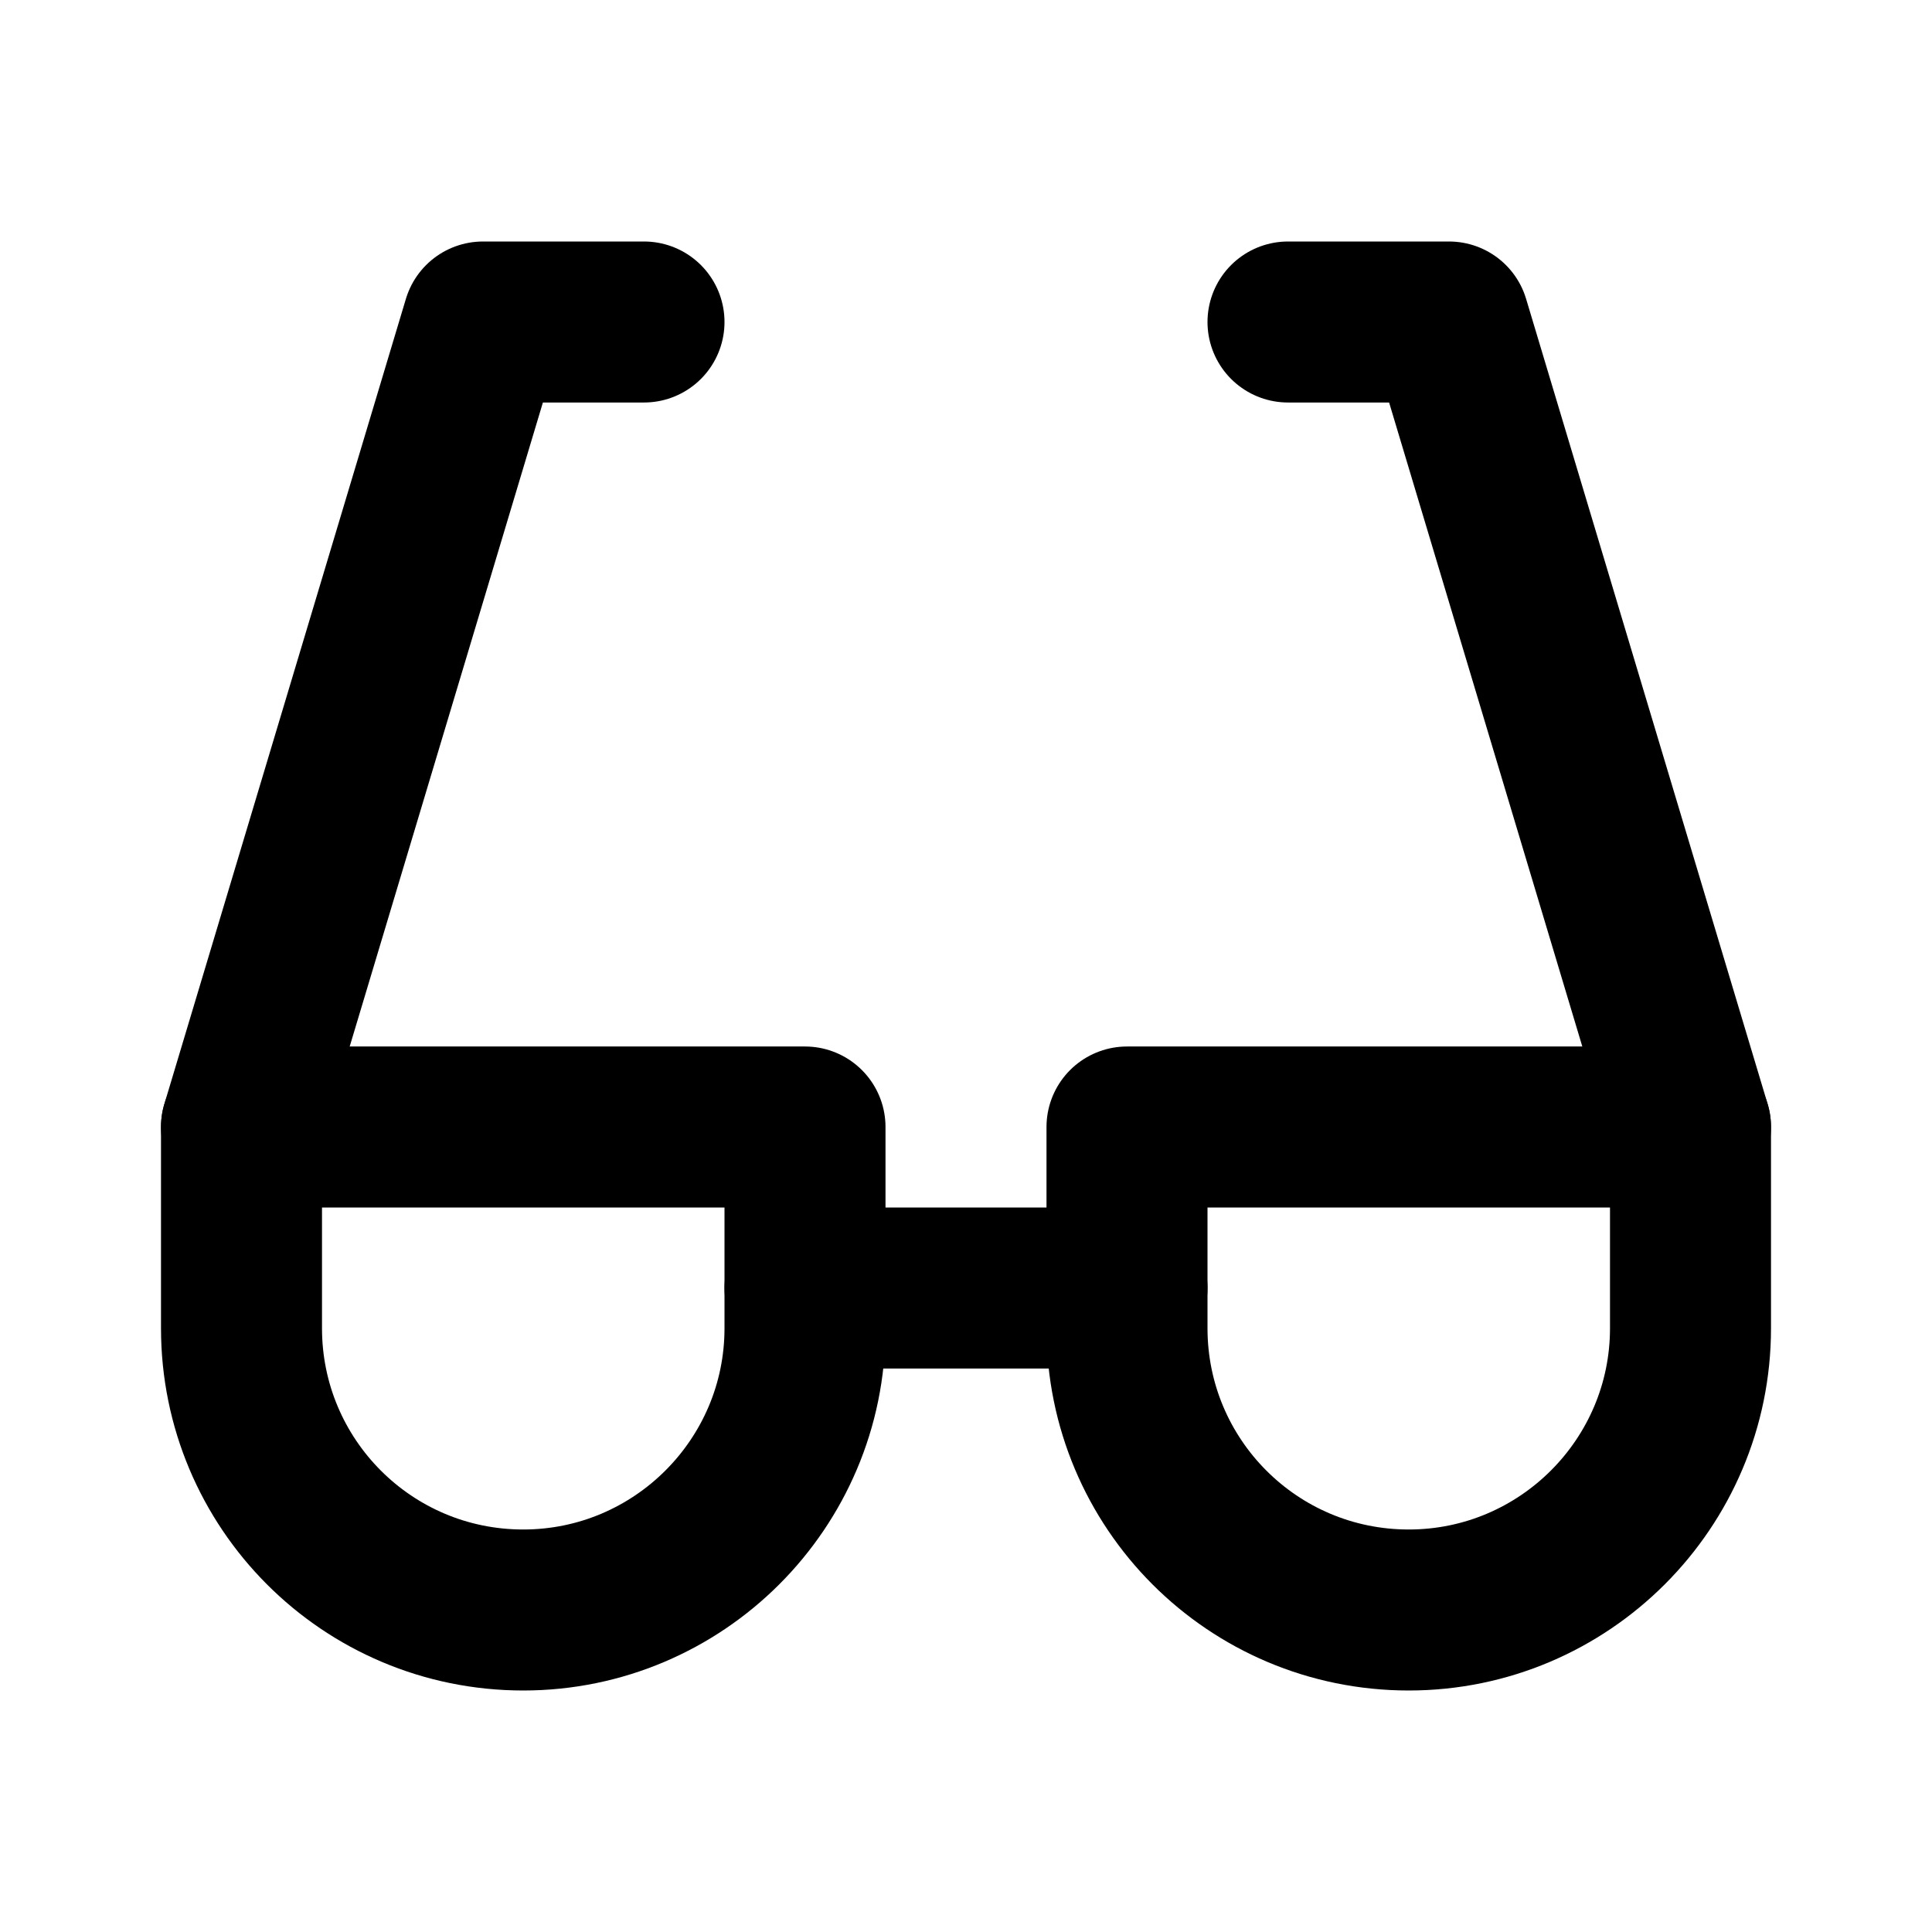 <svg viewBox="0 0 24 24" xmlns="http://www.w3.org/2000/svg"><g fill="none"><path d="M0 0h24v24H0Z"/><g stroke-linecap="round" stroke-width="2" stroke="#000" fill="none" stroke-linejoin="round"><path d="M8 4H6L3 14"/><path d="M16 4h2l3 10"/><path d="M10 16l4 0"/><path d="M21 16.5v0c0 1.93-1.57 3.5-3.5 3.5 -1.94 0-3.5-1.57-3.5-3.5V14h7v2.5"/><path d="M10 16.5v0c0 1.93-1.57 3.5-3.5 3.5C4.56 20 3 18.43 3 16.5V14h7v2.5"/></g></g></svg>